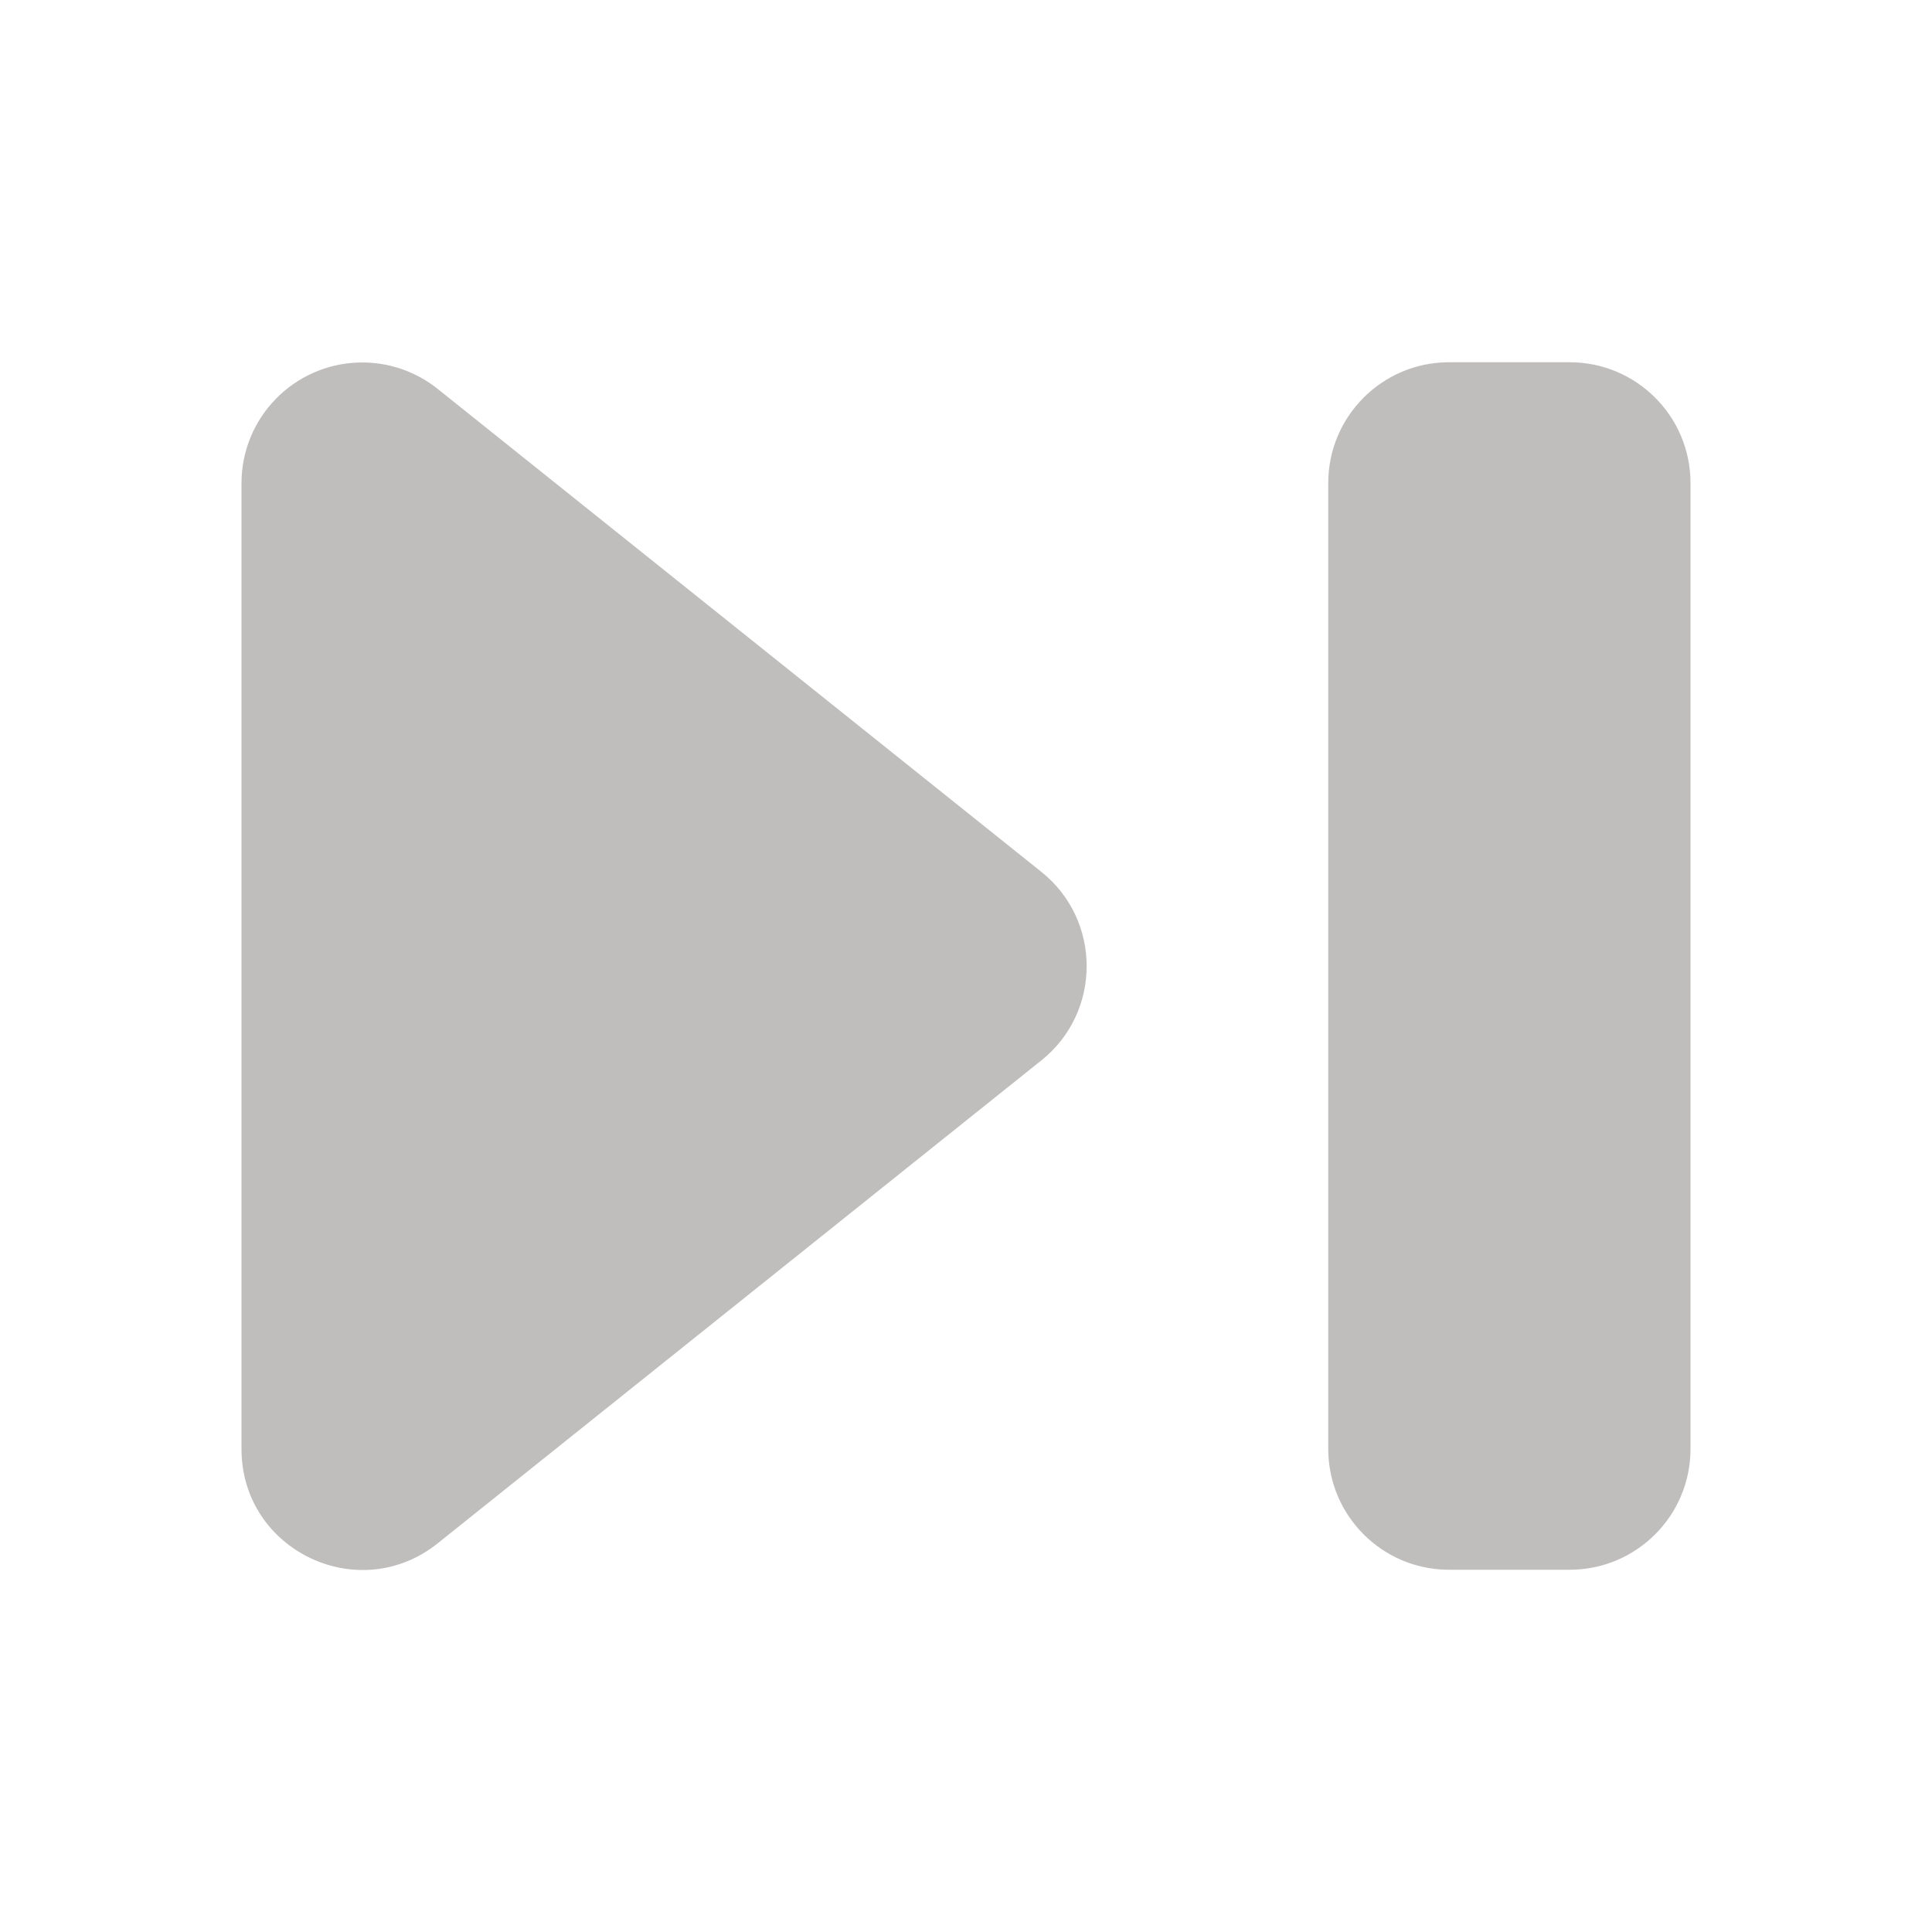<svg xmlns="http://www.w3.org/2000/svg" width="16" height="16"><path fill="#c0bdbd" d="m 12,3 c -0.552,0 -1,0.448 -1,1 v 8 c 0,0.552 0.448,1 1,1 h 1 c 0.552,0 1,-0.448 1,-1 V 4 C 14,3.448 13.552,3 13,3 Z M 2.975,3.002 C 2.433,3.016 2.001,3.458 2,4 v 8 c -3.148e-4,0.839 0.97,1.305 1.625,0.781 l 5,-4 c 0.499,-0.4 0.499,-1.16 0,-1.56 l -5,-4 C 3.441,3.074 3.211,2.996 2.975,3.002 Z"/></svg>